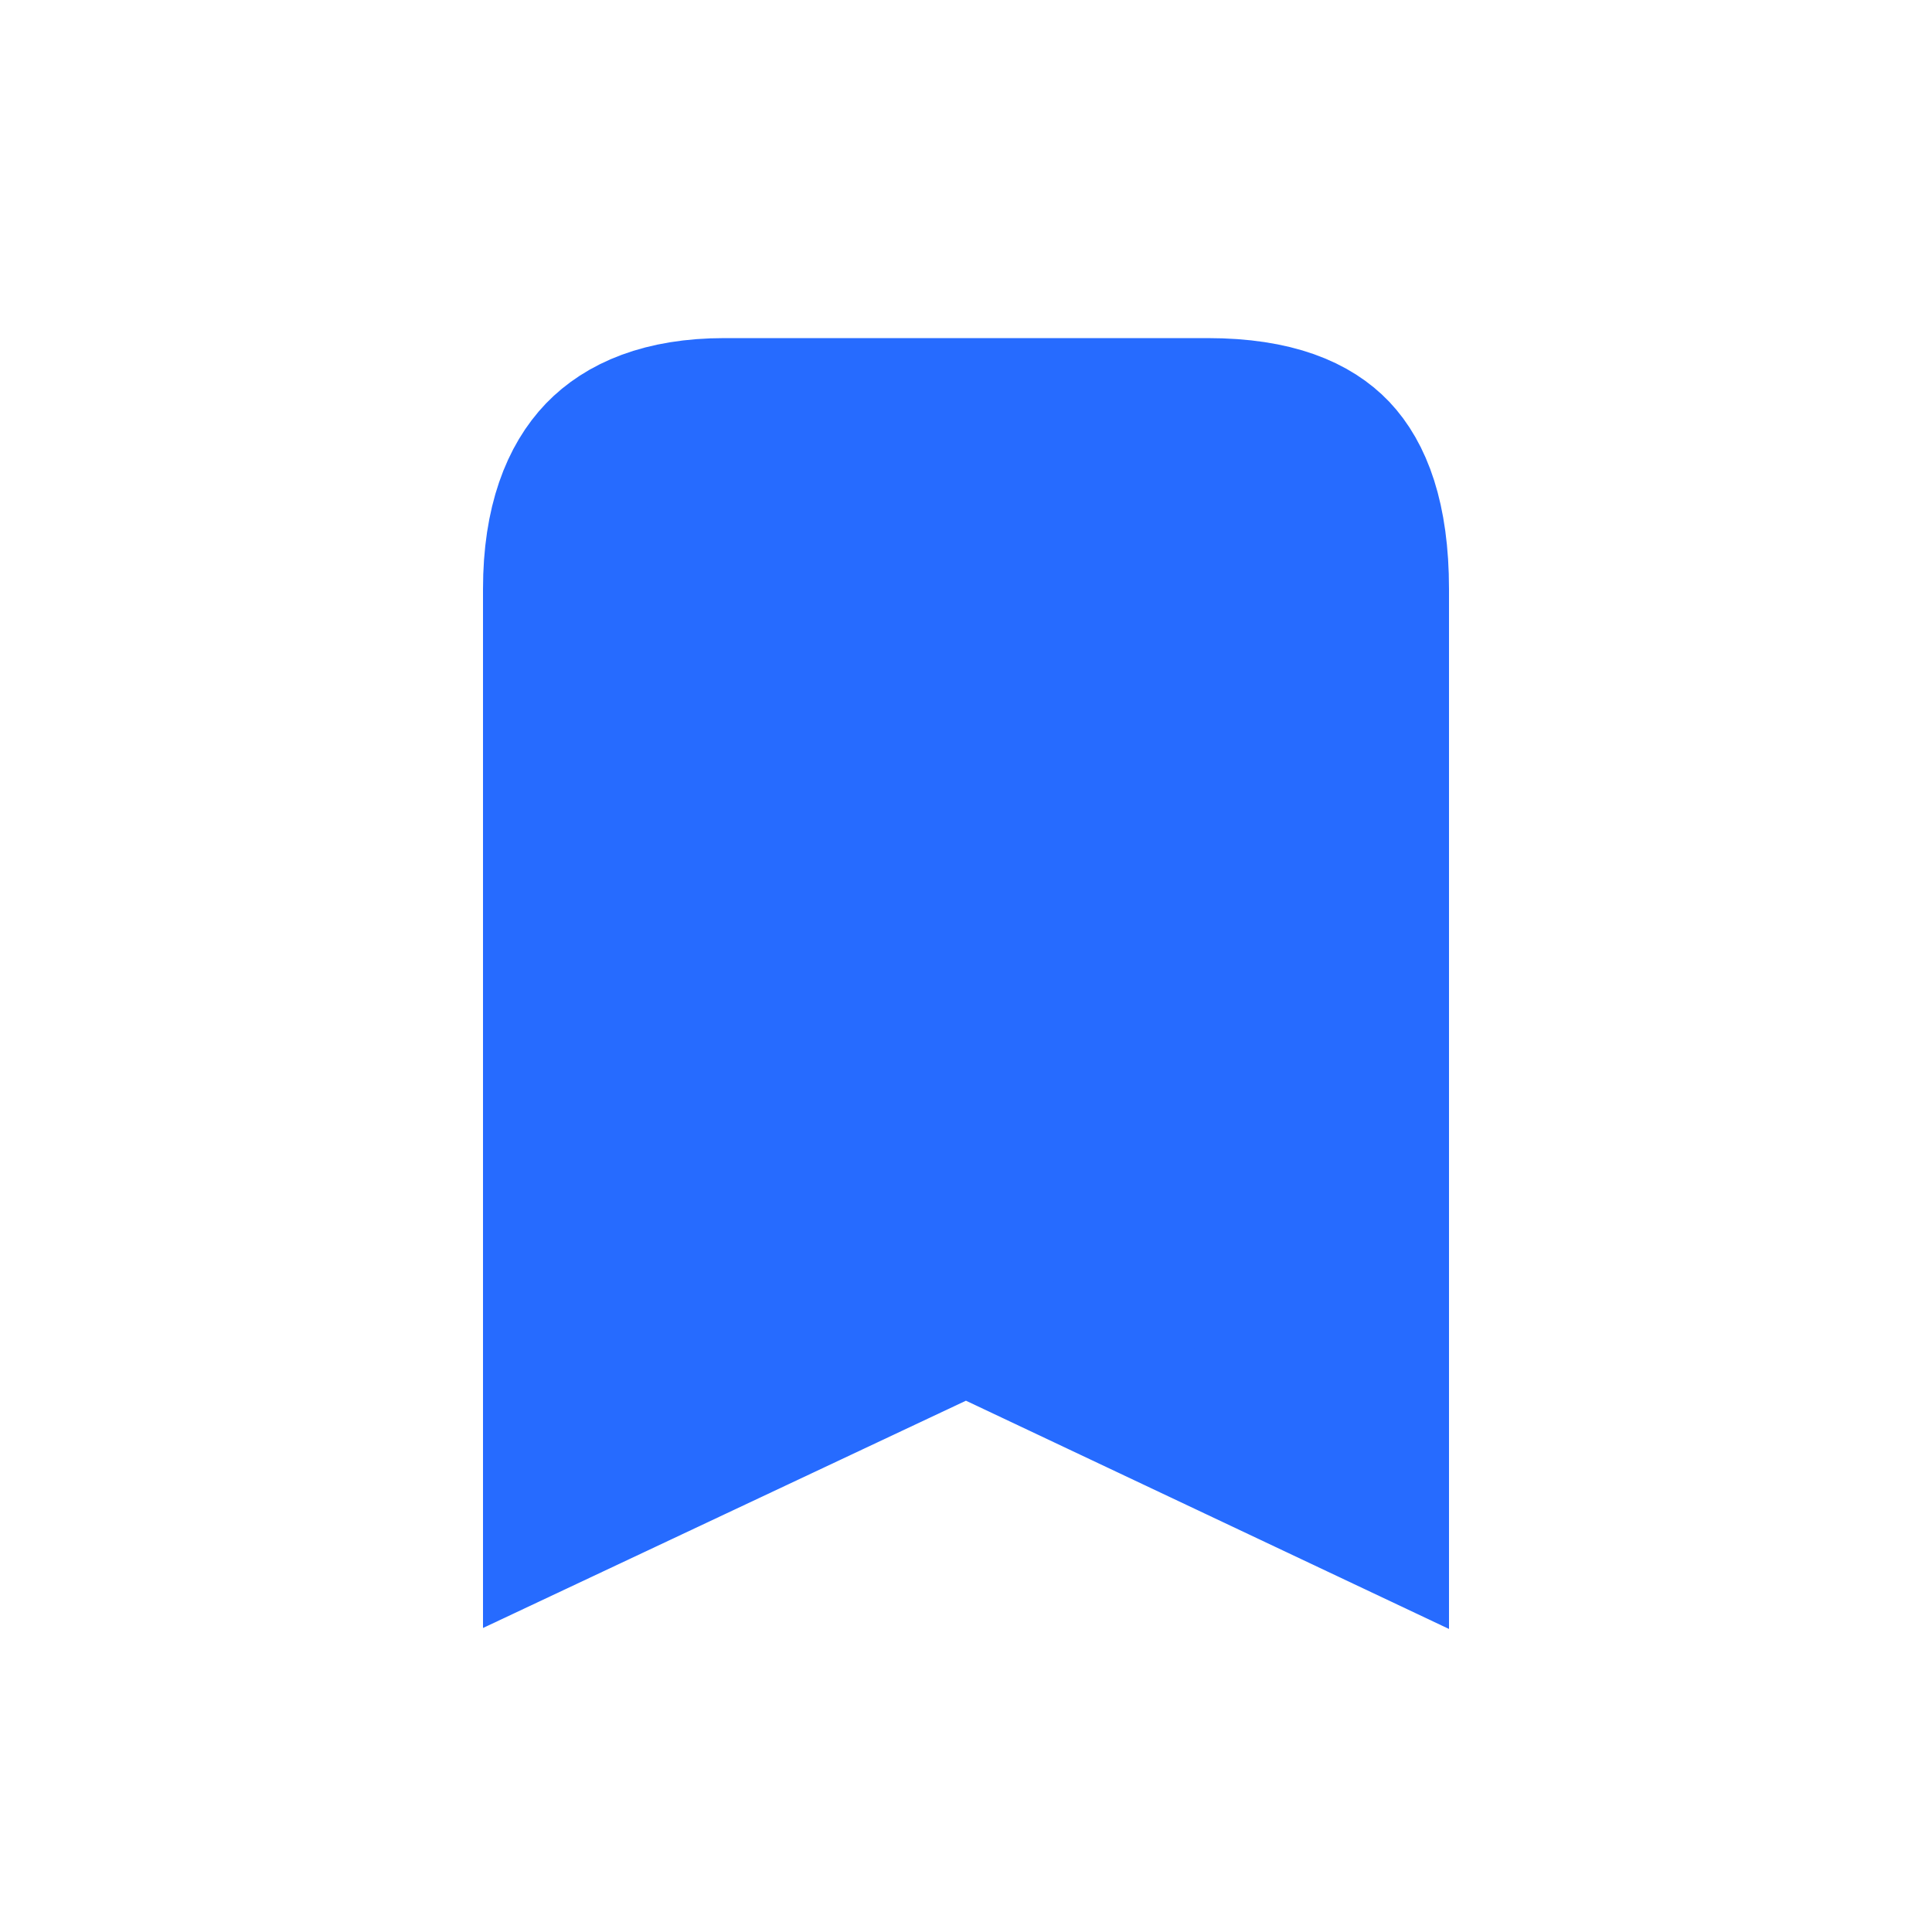<svg width="20" height="20" viewBox="0 0 20 20" fill="none" xmlns="http://www.w3.org/2000/svg">
<path d="M10.32 13.822L10.001 13.671L9.681 13.821L5.75 15.671V6.098C5.75 5.401 5.939 4.961 6.192 4.697C6.442 4.438 6.85 4.25 7.5 4.25H12.5C13.215 4.25 13.611 4.438 13.838 4.676C14.071 4.922 14.25 5.354 14.25 6.098V15.679L10.32 13.822Z" fill="#266BFF" stroke="#266BFF" stroke-width="1.5"/>
</svg>
